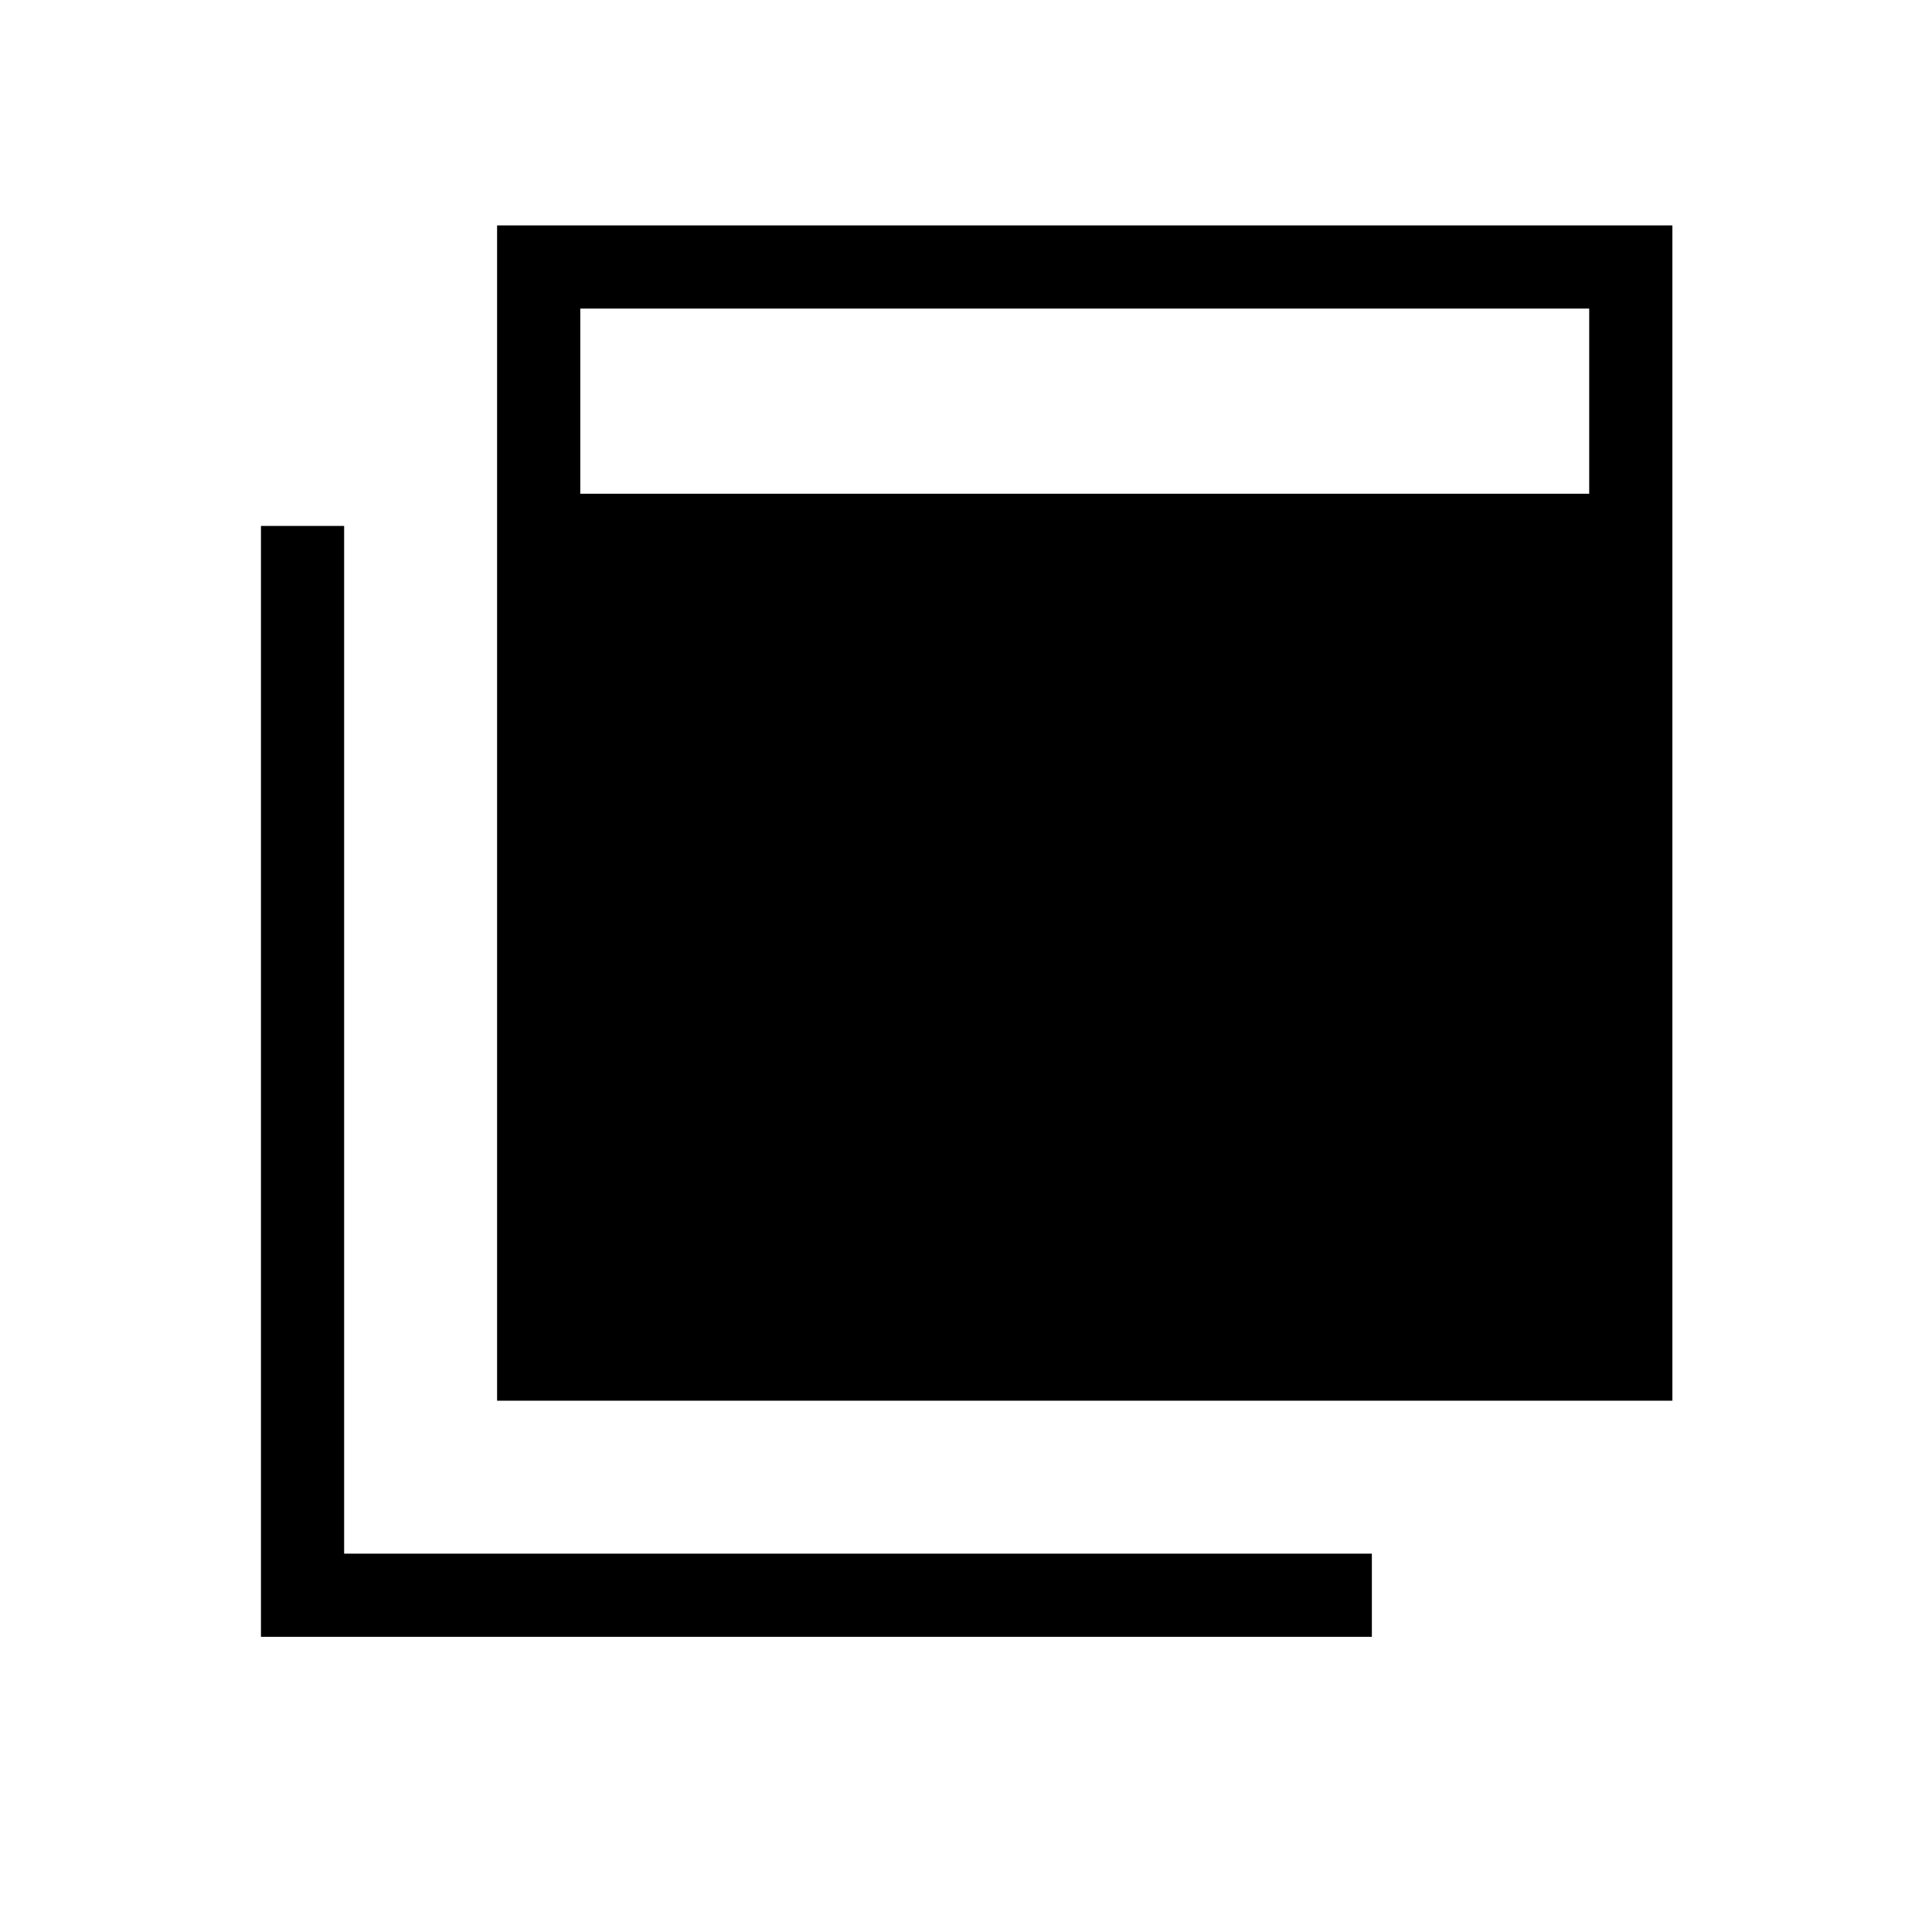 <svg xmlns="http://www.w3.org/2000/svg" height="40" viewBox="0 -960 960 960" width="40"><path d="M247-264v-584h584v584H247ZM129.667-146.667v-552H171V-188h510.667v41.333h-552Zm158.666-568h501.334v-92H288.333v92Z"/></svg>